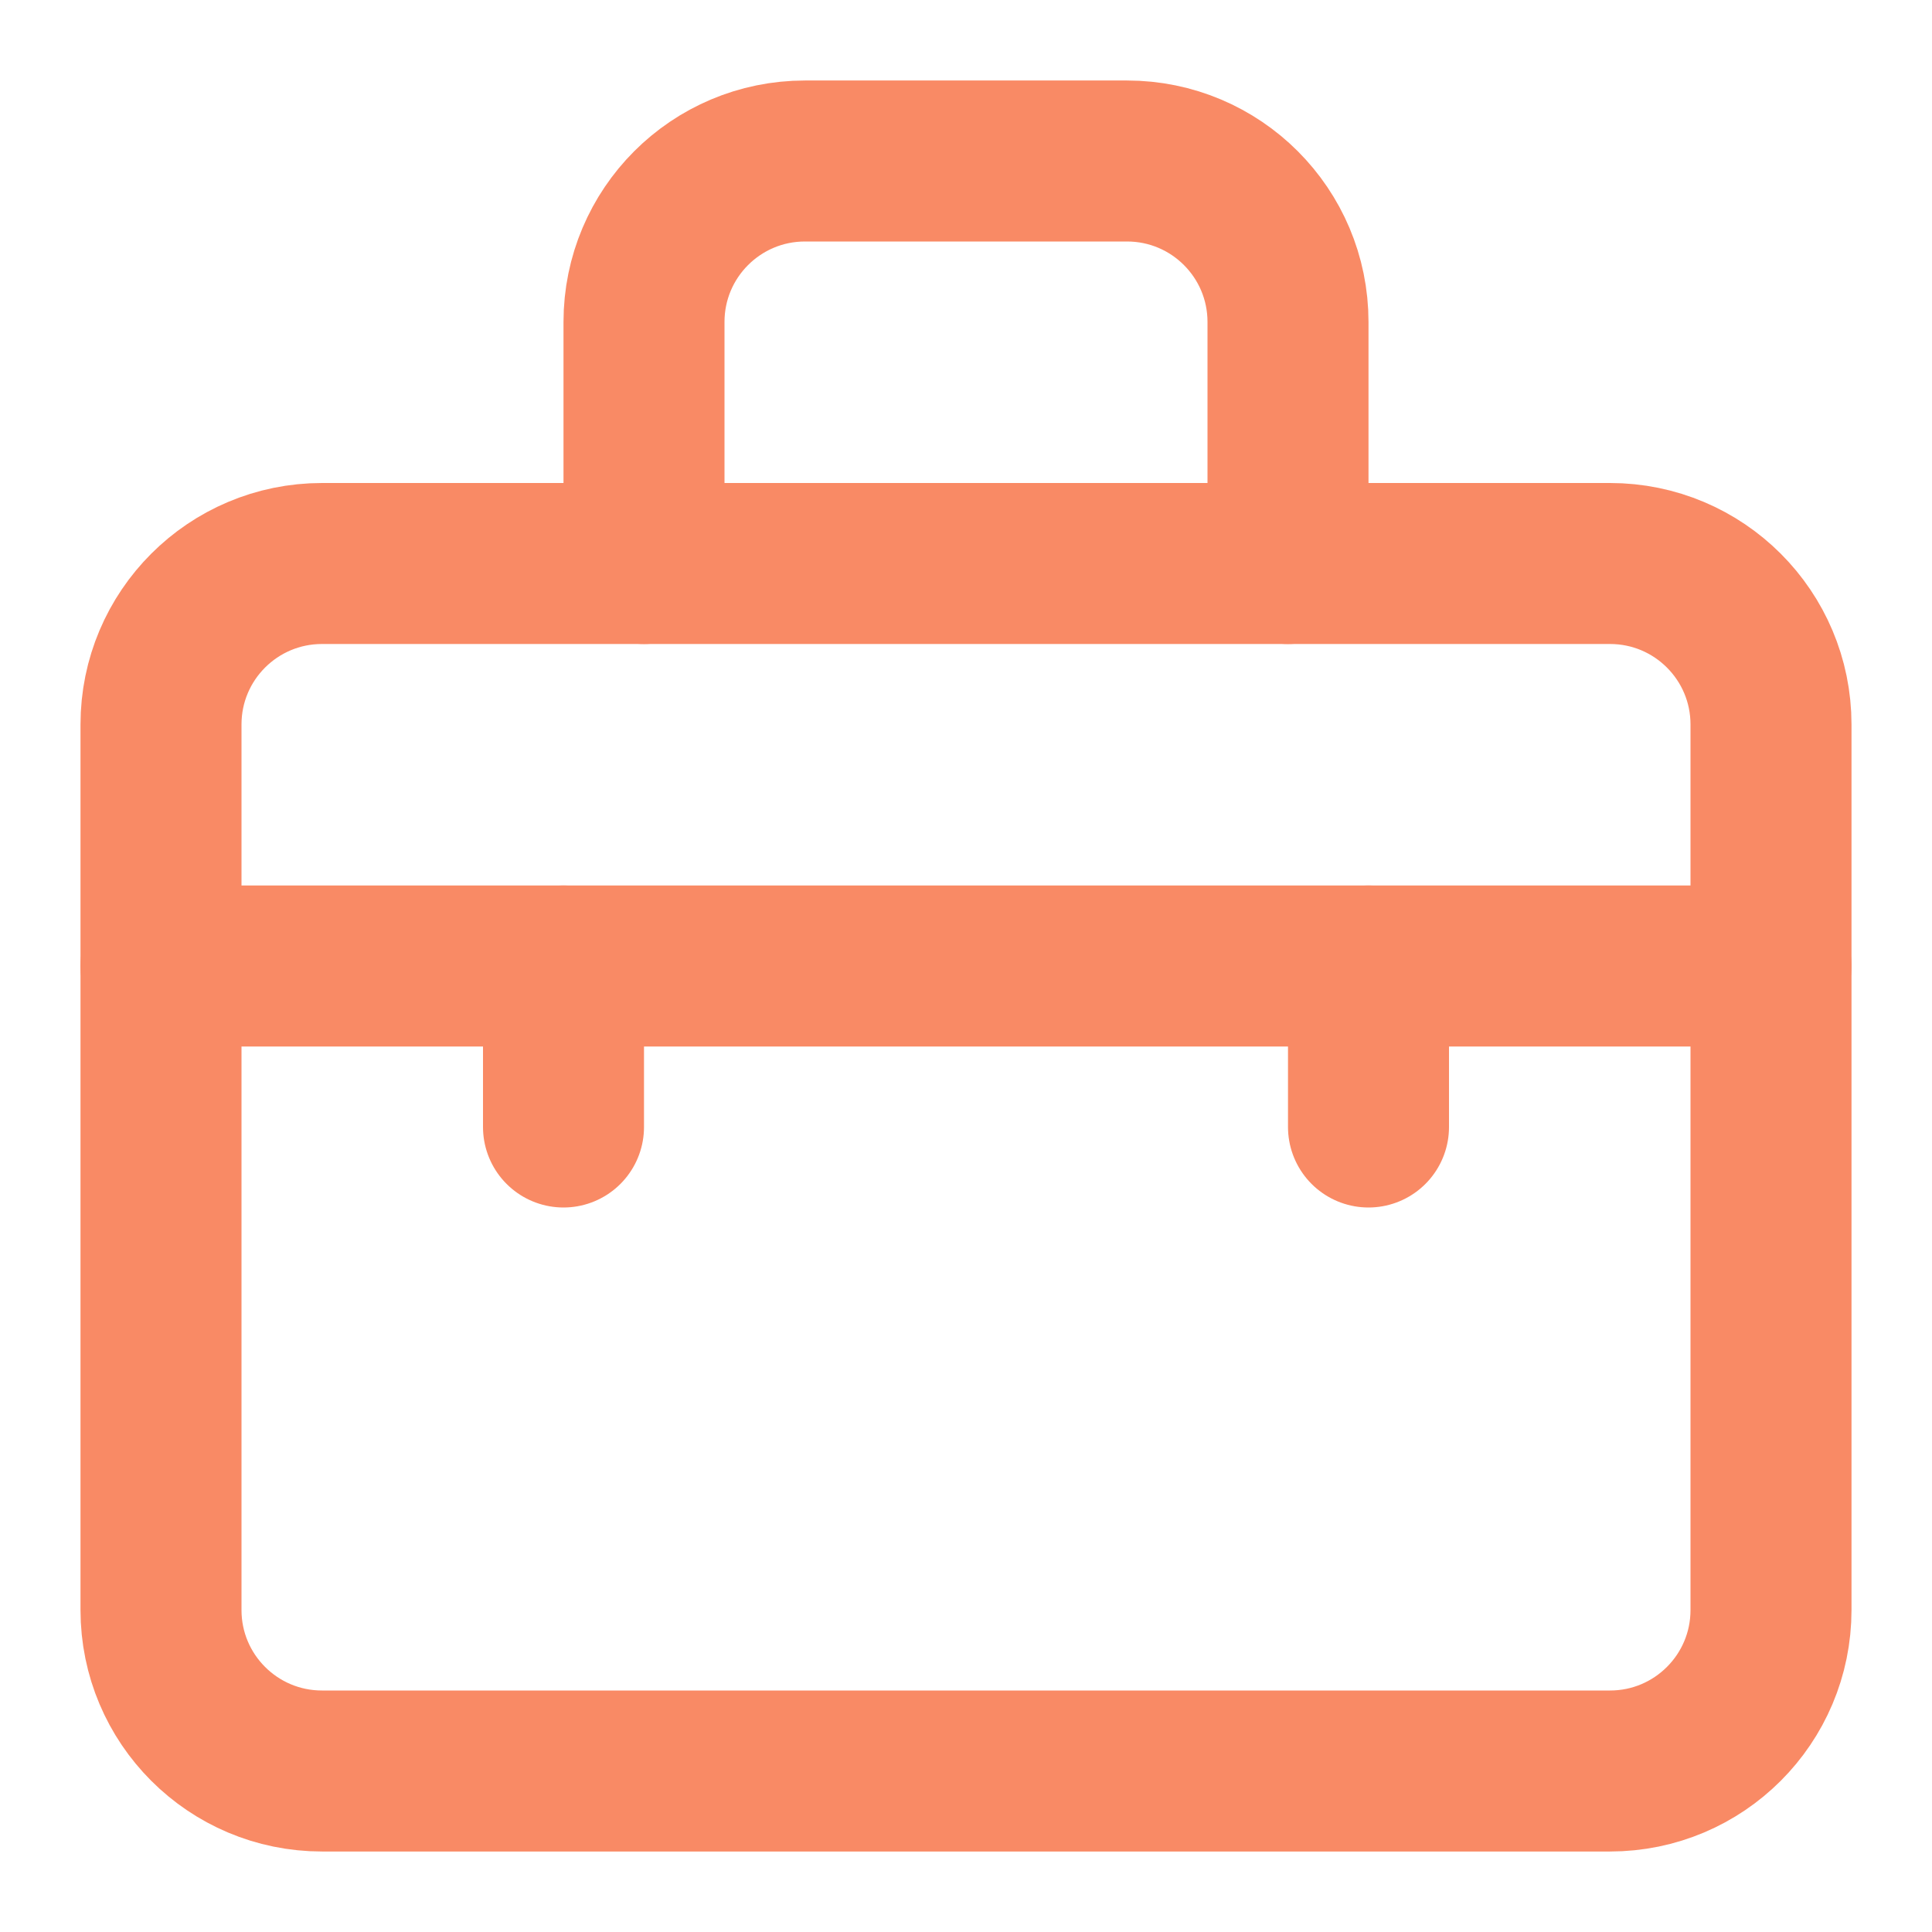 <svg width="24" height="24" viewBox="0 0 24 24" fill="none" xmlns="http://www.w3.org/2000/svg">
<path d="M2 9C2 7.895 2.895 7 4 7H20C21.105 7 22 7.895 22 9V20C22 21.105 21.105 22 20 22H4C2.895 22 2 21.105 2 20V9Z" stroke="#f98a65" stroke-width="2" stroke-linecap="round" stroke-linejoin="round"/>
<path d="M16 7V4C16 2.895 15.105 2 14 2H10C8.895 2 8 2.895 8 4V7" stroke="#f98a65" stroke-width="2" stroke-linecap="round" stroke-linejoin="round"/>
<path d="M22 12H2" stroke="#f98a65" stroke-width="2" stroke-linecap="round" stroke-linejoin="round"/>
<path d="M7 12V14" stroke="#f98a65" stroke-width="2" stroke-linecap="round" stroke-linejoin="round"/>
<path d="M17 12V14" stroke="#f98a65" stroke-width="2" stroke-linecap="round" stroke-linejoin="round"/>
</svg>
